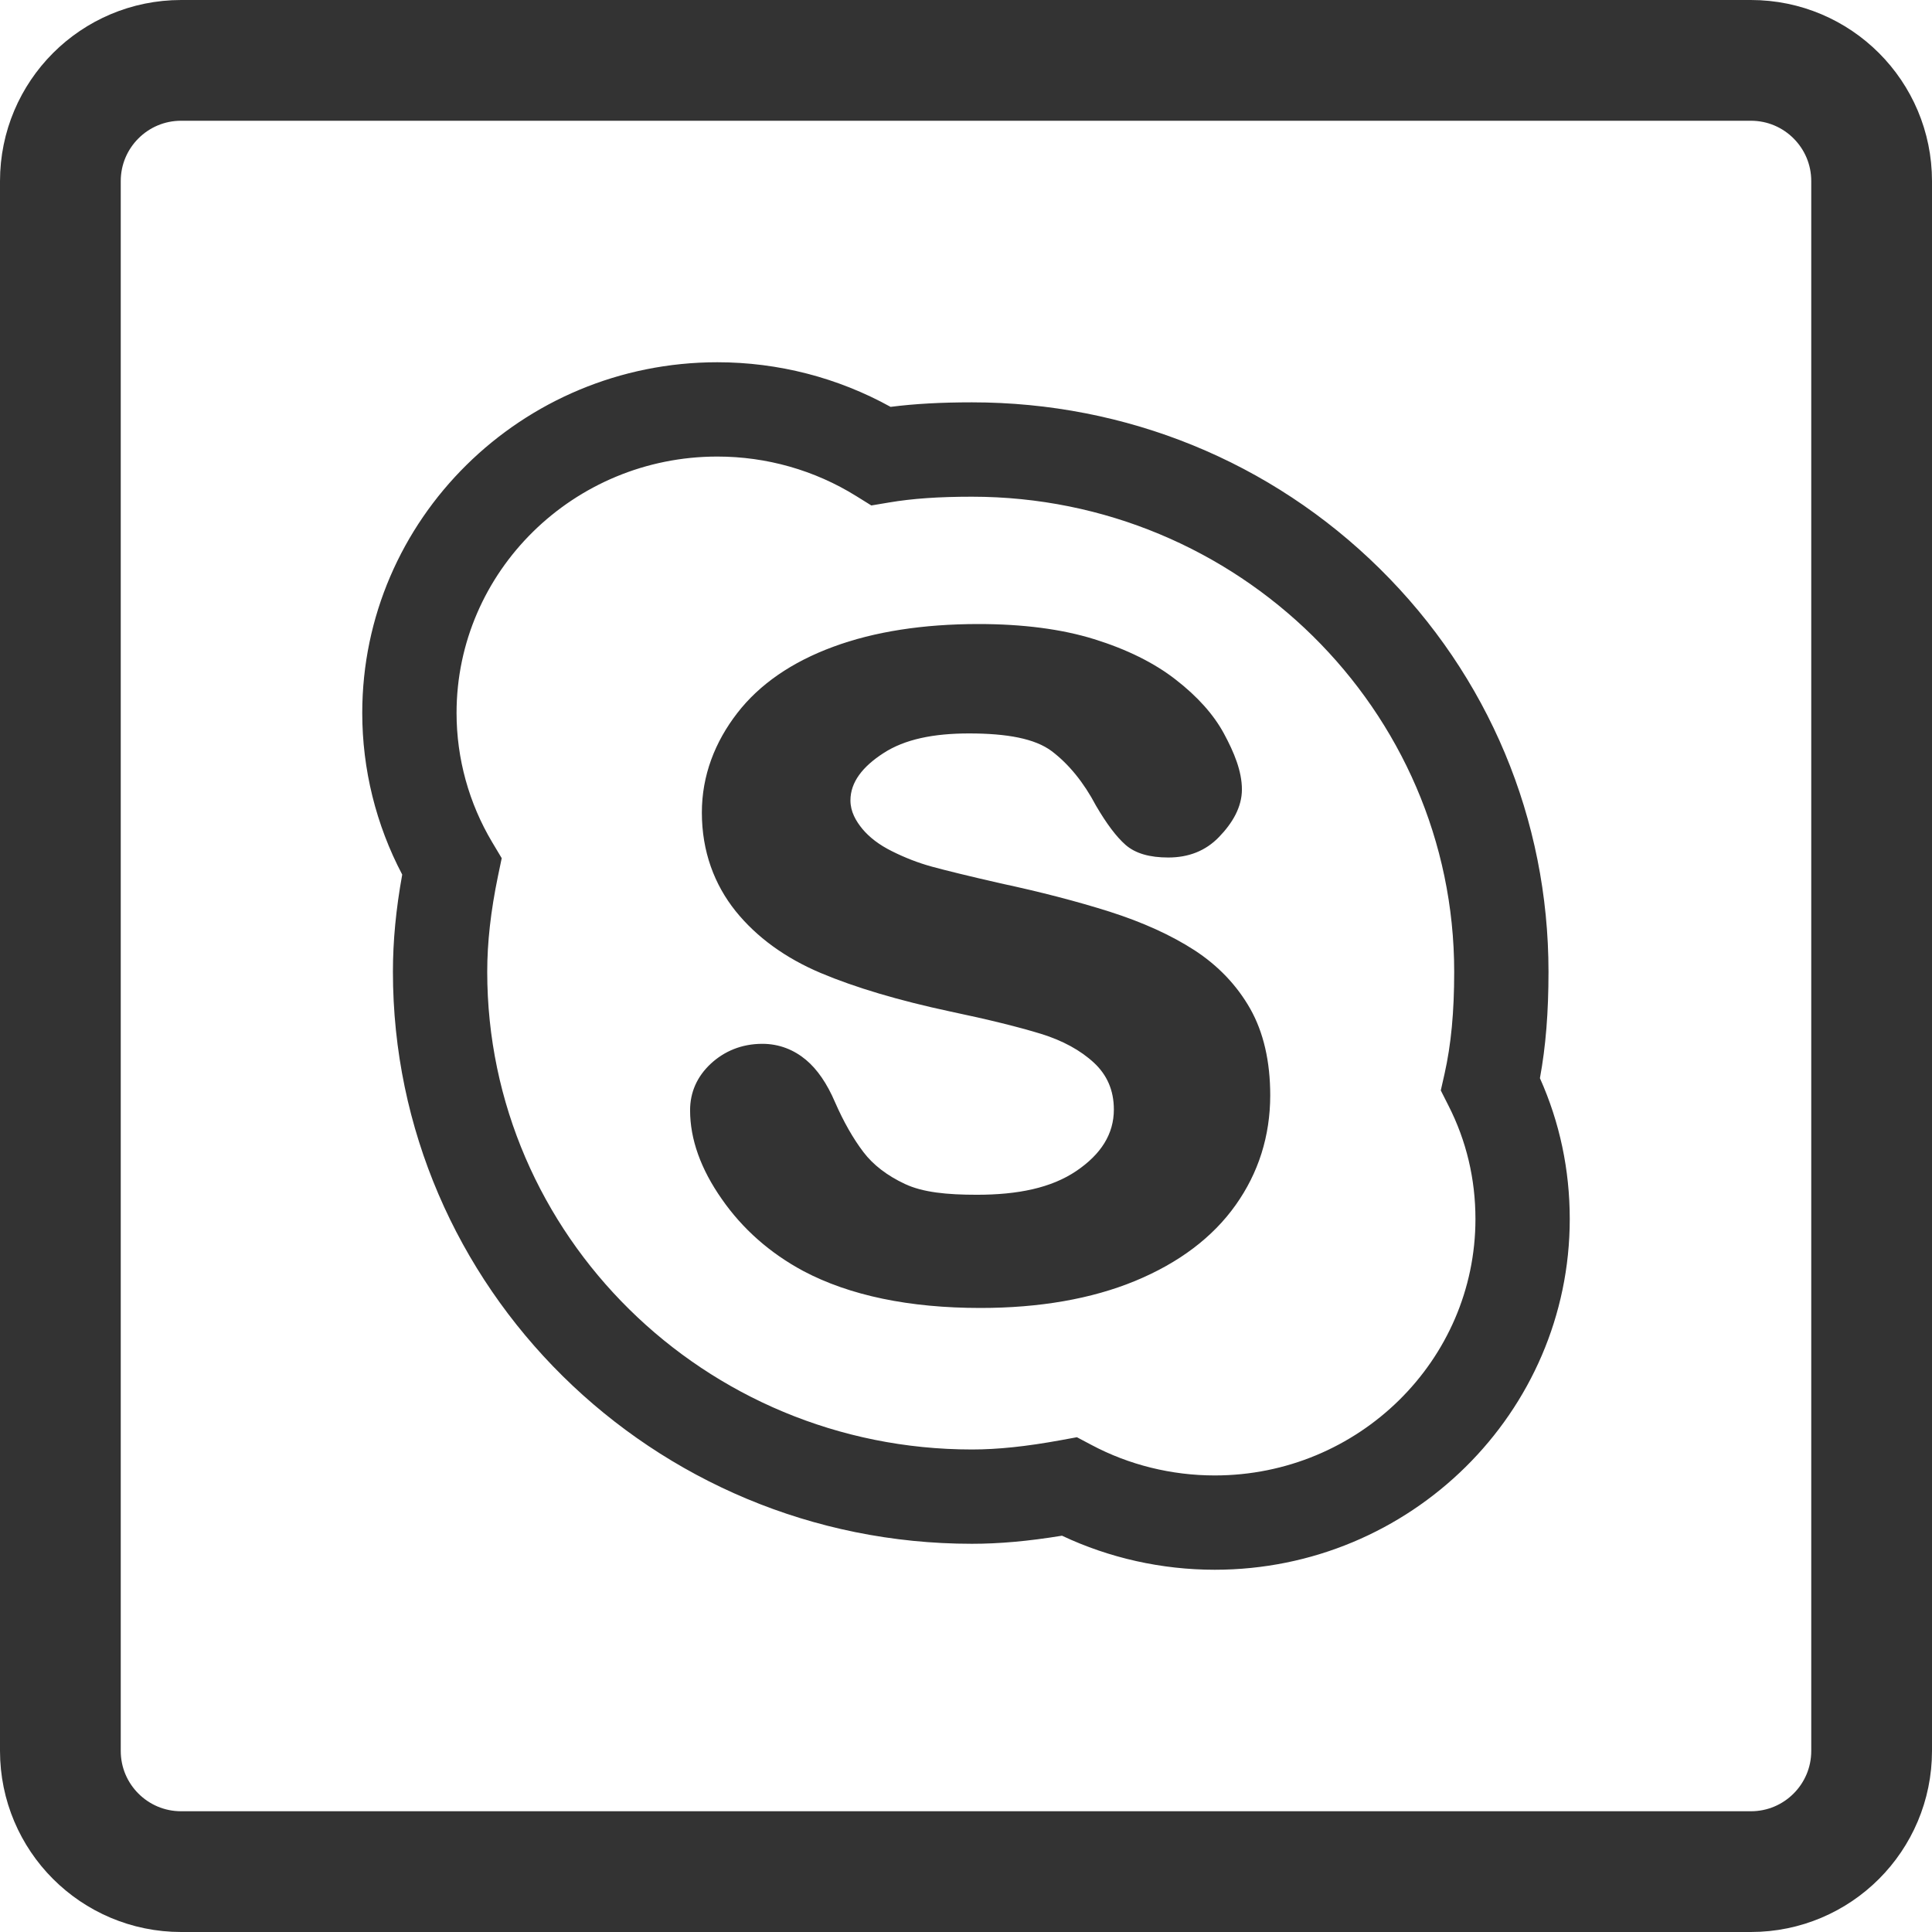 <svg width="32" height="32" viewBox="0 0 32 32" fill="none" xmlns="http://www.w3.org/2000/svg">
    <path d="M31 29V3C31 1.895 30.105 1 29 1H3C1.895 1 1 1.895 1 3V29C1 30.105 1.895 31 3 31H29C30.105 31 31 30.105 31 29Z"
          stroke="#333333" stroke-width="2"/>
    <path d="M20.12 26C19.243 26 18.374 25.806 17.59 25.436C17.033 25.527 16.553 25.57 16.098 25.57C10.81 25.57 6.508 21.32 6.508 16.096C6.508 15.587 6.558 15.058 6.662 14.486C6.228 13.662 6 12.743 6 11.809C6 8.606 8.638 6 11.881 6C12.89 6 13.876 6.255 14.751 6.739C15.149 6.688 15.585 6.664 16.098 6.664C18.654 6.664 21.053 7.643 22.853 9.419C24.656 11.198 25.648 13.569 25.648 16.096C25.648 16.765 25.603 17.333 25.506 17.858C25.834 18.591 26 19.375 26 20.191C26 23.394 23.362 26 20.12 26ZM17.837 23.805L18.077 23.932C18.698 24.263 19.404 24.438 20.12 24.438C22.501 24.438 24.438 22.533 24.438 20.191C24.438 19.527 24.288 18.895 23.991 18.312L23.864 18.061L23.926 17.787C24.035 17.301 24.086 16.764 24.086 16.096C24.086 11.757 20.503 8.227 16.098 8.227C15.549 8.227 15.112 8.257 14.724 8.323L14.432 8.372L14.181 8.216C13.493 7.788 12.698 7.562 11.881 7.562C9.5 7.562 7.562 9.467 7.562 11.809C7.562 12.564 7.767 13.305 8.154 13.953L8.31 14.214L8.248 14.511C8.128 15.091 8.07 15.609 8.07 16.096C8.07 20.459 11.672 24.008 16.098 24.008C16.526 24.008 16.994 23.959 17.57 23.854L17.837 23.805ZM21.039 18.143C21.039 17.581 20.928 17.098 20.707 16.707C20.486 16.318 20.174 15.992 19.783 15.738C19.398 15.489 18.926 15.275 18.381 15.101C17.841 14.93 17.232 14.772 16.568 14.63C16.043 14.51 15.661 14.416 15.434 14.354C15.211 14.293 14.99 14.207 14.774 14.099C14.566 13.996 14.403 13.872 14.285 13.731C14.175 13.597 14.086 13.443 14.086 13.257C14.086 12.954 14.288 12.698 14.63 12.476C14.985 12.244 15.462 12.148 16.05 12.148C16.682 12.148 17.143 12.234 17.419 12.441C17.702 12.655 17.95 12.959 18.154 13.346C18.331 13.648 18.49 13.859 18.643 13.994C18.808 14.138 19.046 14.203 19.35 14.203C19.684 14.203 19.968 14.095 20.191 13.863C20.415 13.632 20.57 13.367 20.57 13.076C20.57 12.774 20.441 12.462 20.271 12.148C20.102 11.836 19.835 11.537 19.474 11.257C19.117 10.978 18.66 10.753 18.121 10.586C17.584 10.419 16.939 10.336 16.207 10.336C15.292 10.336 14.482 10.461 13.803 10.712C13.114 10.965 12.578 11.336 12.212 11.81C11.842 12.288 11.625 12.843 11.625 13.459C11.625 14.105 11.833 14.653 12.185 15.092C12.532 15.522 13.005 15.867 13.594 16.116C14.168 16.358 14.89 16.572 15.741 16.754C16.366 16.885 16.872 17.01 17.246 17.125C17.601 17.235 17.897 17.396 18.121 17.604C18.333 17.802 18.449 18.055 18.449 18.377C18.449 18.783 18.237 19.117 17.829 19.394C17.412 19.677 16.857 19.789 16.179 19.789C15.686 19.789 15.285 19.75 14.988 19.61C14.693 19.472 14.461 19.293 14.301 19.082C14.133 18.861 13.974 18.584 13.829 18.252C13.699 17.949 13.539 17.713 13.349 17.554C13.151 17.389 12.908 17.289 12.627 17.289C12.284 17.289 11.996 17.411 11.771 17.62C11.545 17.832 11.43 18.091 11.43 18.39C11.43 18.868 11.606 19.363 11.956 19.861C12.299 20.355 12.754 20.756 13.305 21.052C14.074 21.459 15.062 21.664 16.239 21.664C17.219 21.664 18.082 21.513 18.8 21.217C19.526 20.917 20.086 20.495 20.465 19.961C20.846 19.426 21.038 18.814 21.039 18.143Z"
          fill="#333333"/>
</svg>
